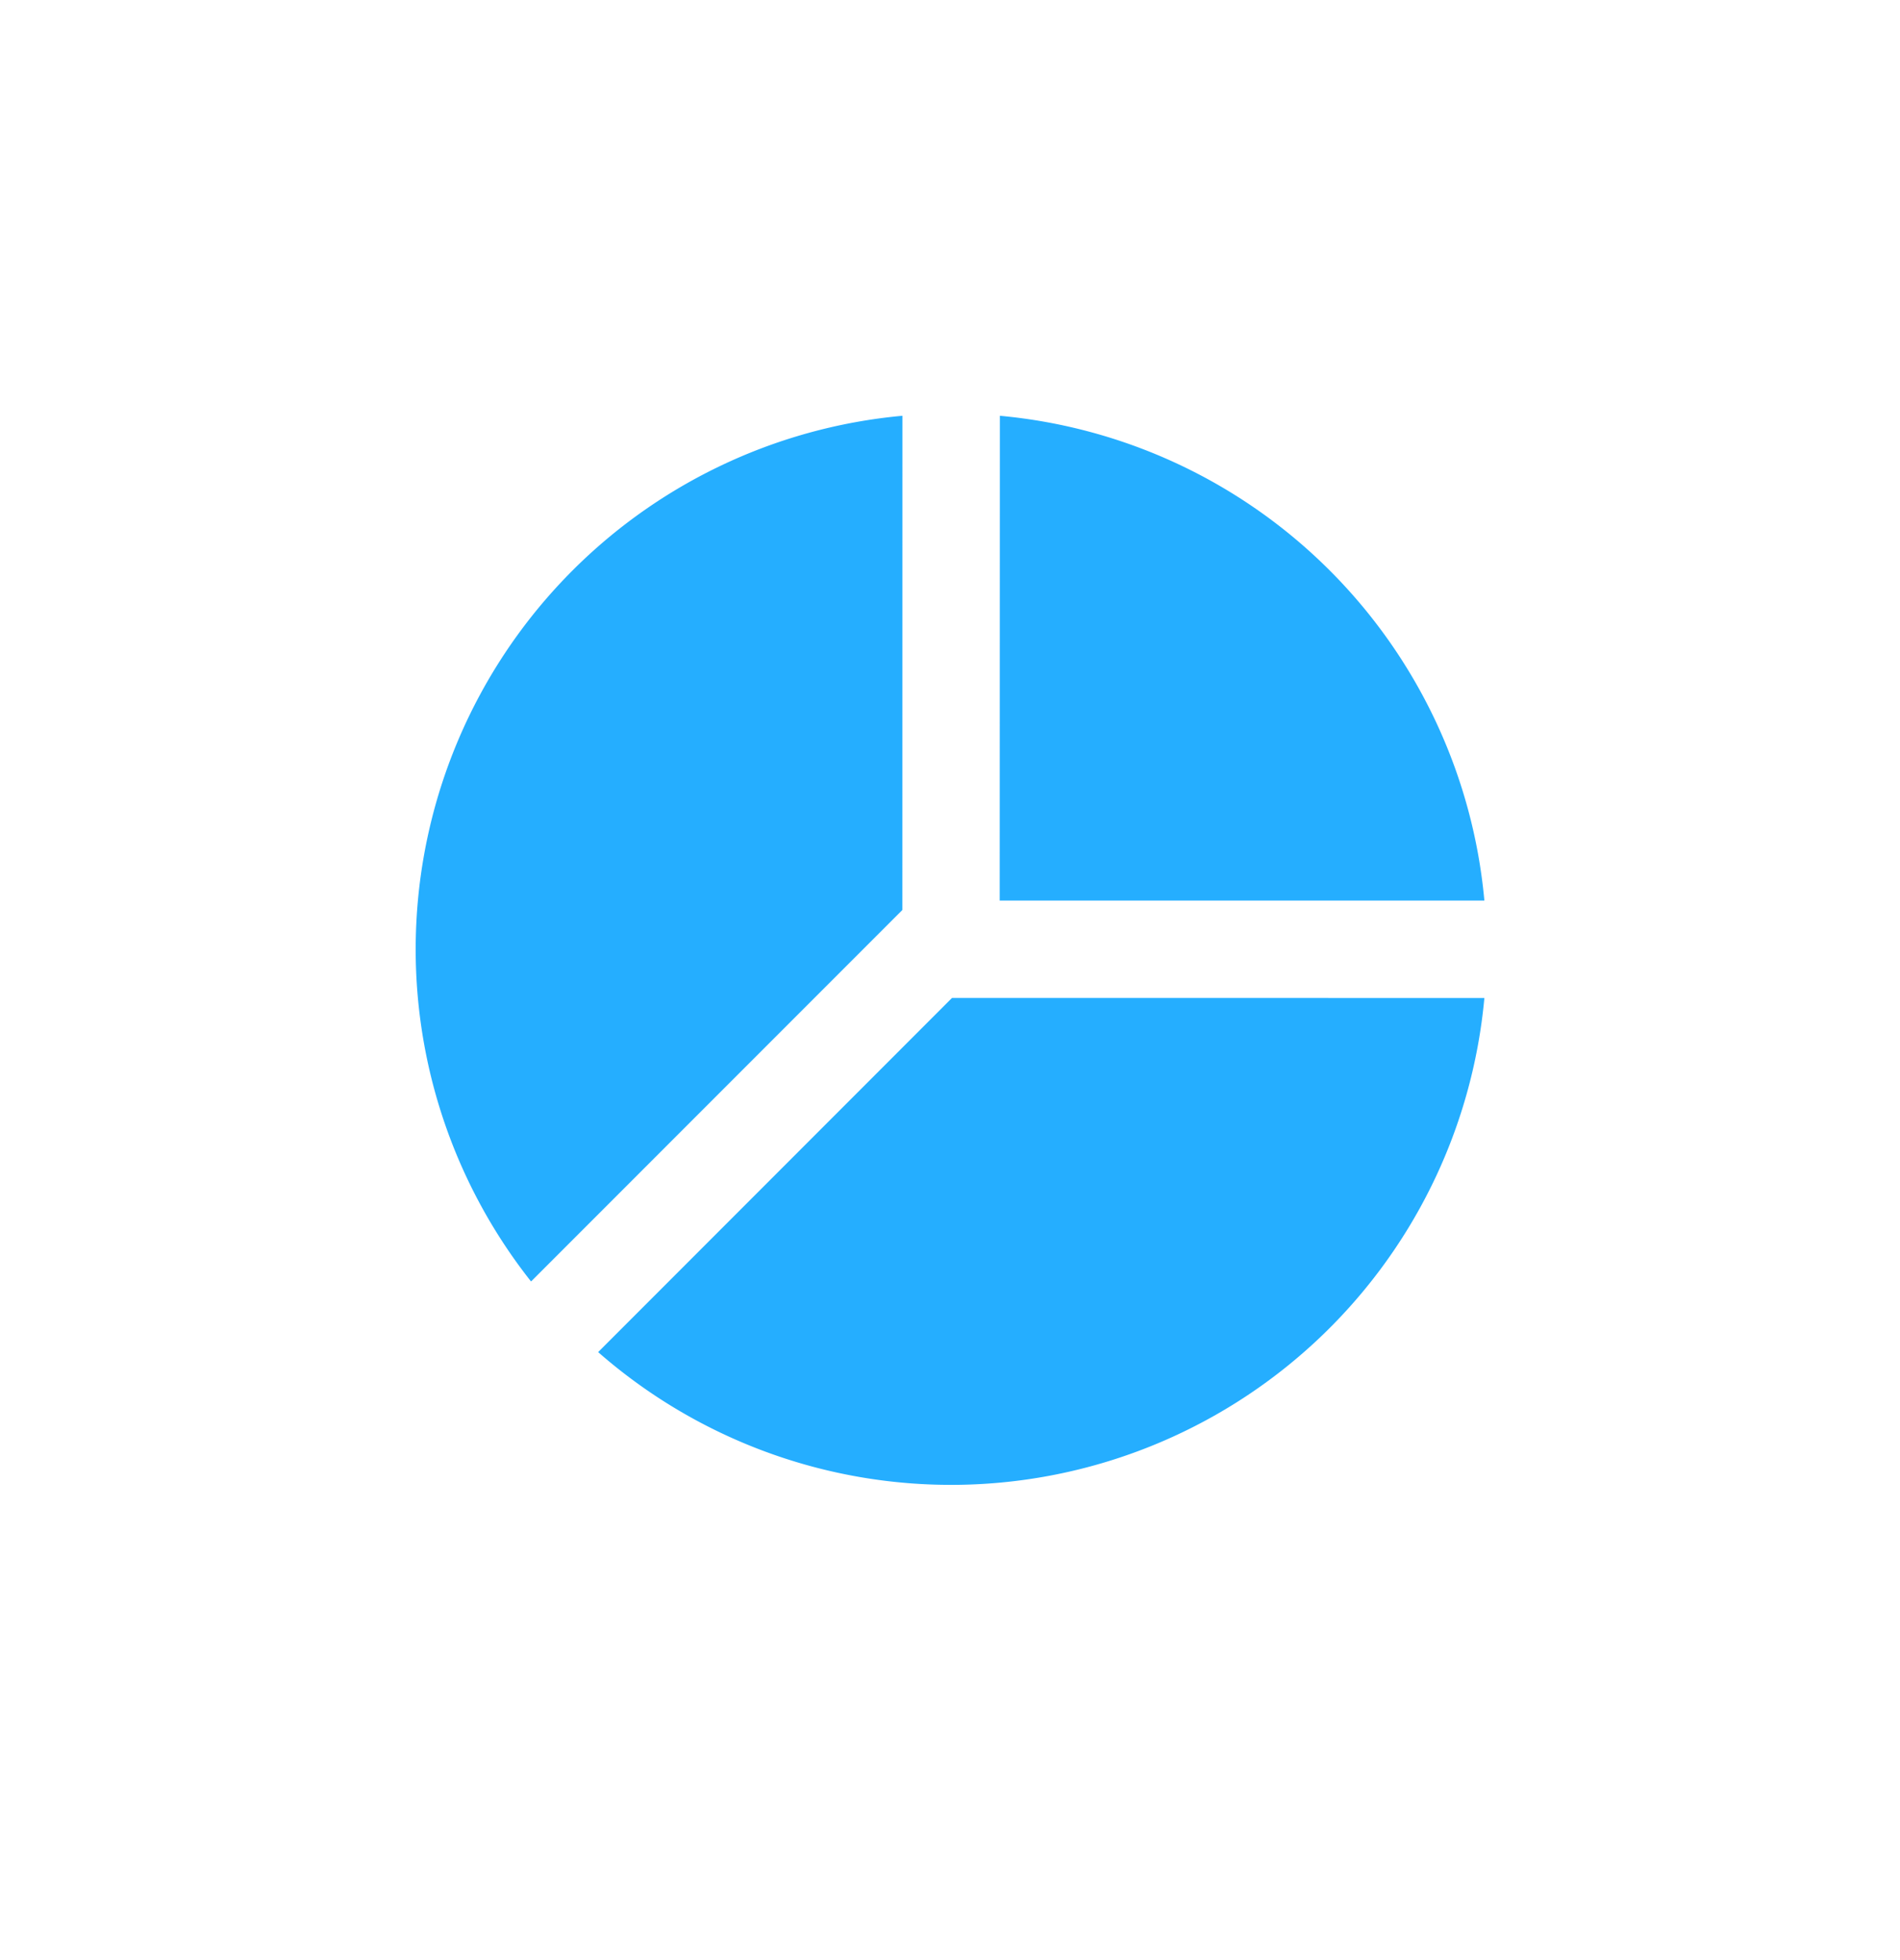 <svg xmlns="http://www.w3.org/2000/svg" width="32" height="33" viewBox="0 0 32 33">
    <g fill="none" fill-rule="evenodd">
        <path fill="#25AEFF" fill-rule="evenodd" d="M16.035 16.801l8.965.001a9.02 9.02 0 0 1-14.926 5.962l5.96-5.963zM15.199 7l-.001 8.32-6.254 6.255A9.02 9.02 0 0 1 15.199 7zm1.64 0A9.02 9.02 0 0 1 25 15.162h-8.163L16.84 7z"/>
    </g>
</svg>
